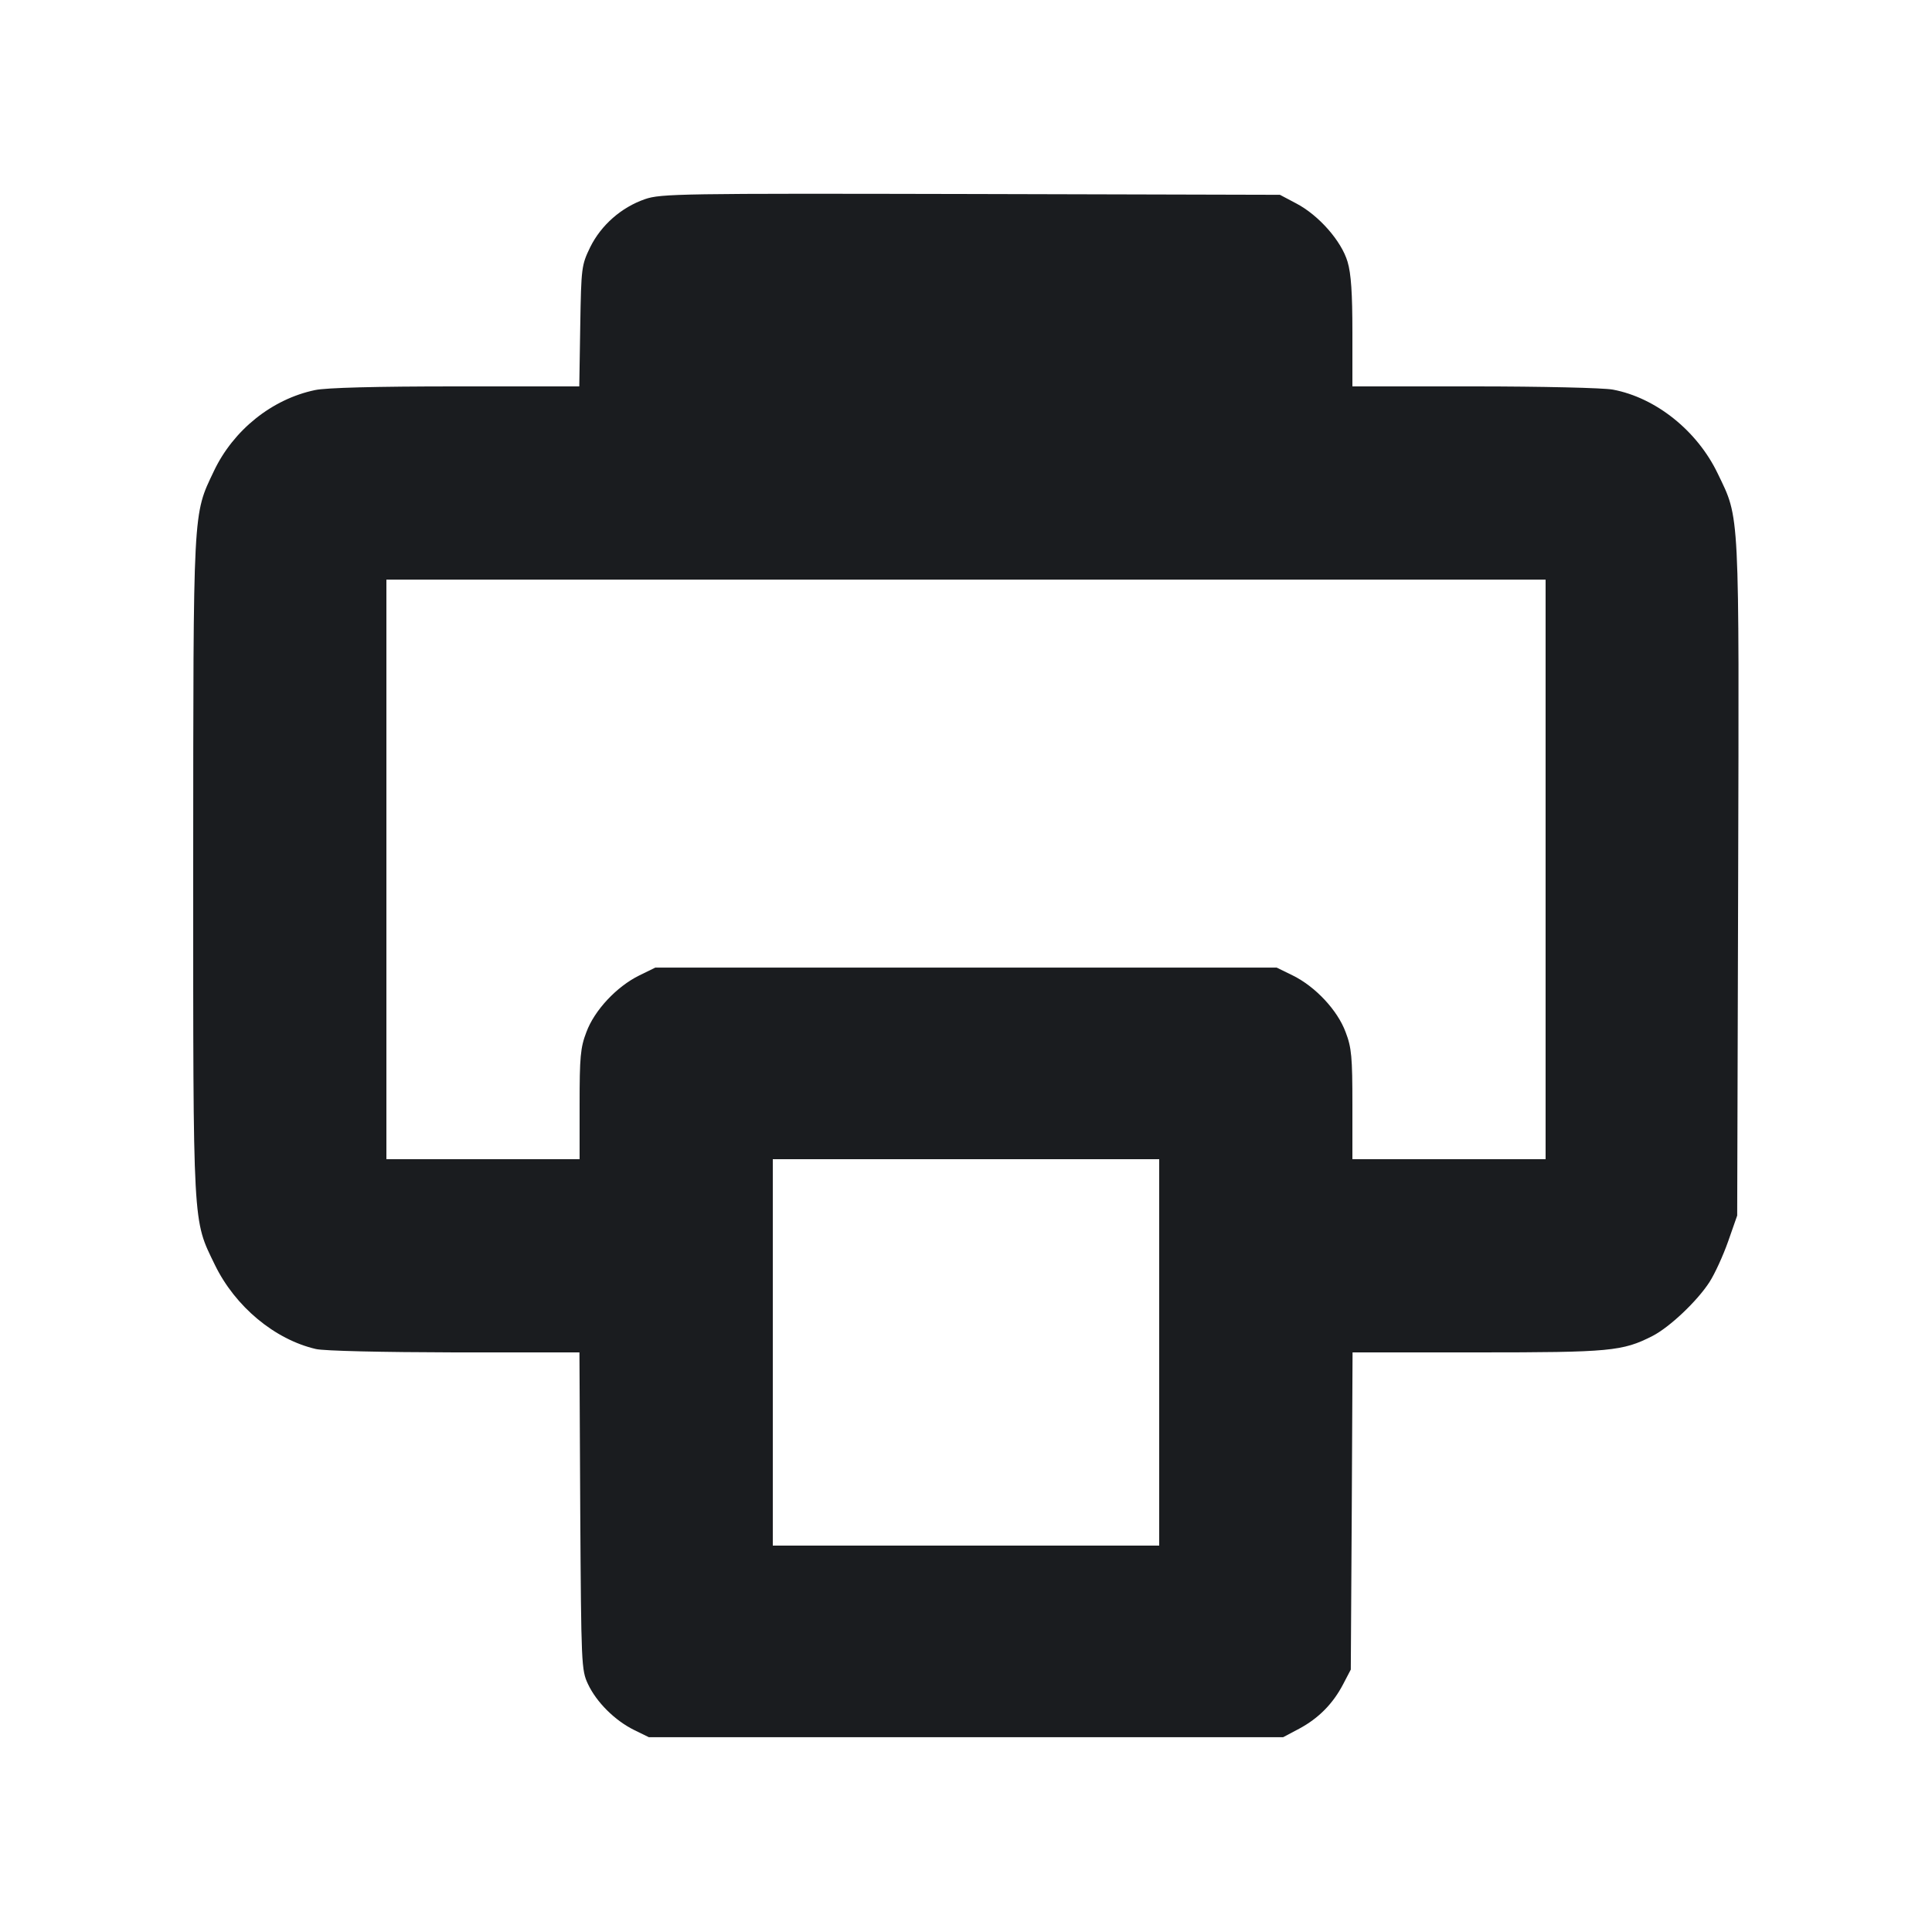 <svg width="12" height="12" viewBox="0 0 12 12" fill="none" xmlns="http://www.w3.org/2000/svg"><path d="M4.006 1.237 C 3.859 1.288,3.734 1.398,3.666 1.535 C 3.612 1.647,3.610 1.660,3.604 2.025 L 3.598 2.400 2.830 2.400 C 2.337 2.400,2.024 2.408,1.956 2.423 C 1.689 2.479,1.450 2.671,1.329 2.925 C 1.197 3.203,1.201 3.135,1.200 5.386 C 1.200 7.651,1.196 7.570,1.335 7.857 C 1.461 8.116,1.707 8.320,1.962 8.379 C 2.013 8.391,2.376 8.399,2.824 8.400 L 3.599 8.400 3.604 9.385 C 3.610 10.340,3.611 10.373,3.652 10.460 C 3.705 10.573,3.819 10.686,3.938 10.745 L 4.030 10.790 6.000 10.790 L 7.970 10.790 8.070 10.737 C 8.189 10.673,8.279 10.583,8.343 10.460 L 8.390 10.370 8.396 9.385 L 8.401 8.400 9.177 8.400 C 10.001 8.400,10.078 8.393,10.264 8.298 C 10.371 8.243,10.542 8.081,10.618 7.963 C 10.651 7.912,10.703 7.798,10.734 7.710 L 10.790 7.550 10.796 5.460 C 10.802 3.138,10.807 3.228,10.669 2.941 C 10.542 2.676,10.285 2.470,10.018 2.420 C 9.961 2.409,9.574 2.400,9.157 2.400 L 8.400 2.400 8.400 2.064 C 8.400 1.822,8.392 1.699,8.370 1.626 C 8.332 1.497,8.191 1.337,8.052 1.264 L 7.950 1.210 6.030 1.205 C 4.226 1.201,4.104 1.203,4.006 1.237 M9.600 5.400 L 9.600 7.200 9.000 7.200 L 8.400 7.200 8.400 6.861 C 8.400 6.566,8.395 6.507,8.358 6.411 C 8.308 6.275,8.170 6.128,8.030 6.059 L 7.930 6.010 6.000 6.010 L 4.070 6.010 3.970 6.059 C 3.830 6.128,3.692 6.275,3.642 6.411 C 3.605 6.507,3.600 6.566,3.600 6.861 L 3.600 7.200 3.000 7.200 L 2.400 7.200 2.400 5.400 L 2.400 3.600 6.000 3.600 L 9.600 3.600 9.600 5.400 M7.200 8.400 L 7.200 9.600 6.000 9.600 L 4.800 9.600 4.800 8.400 L 4.800 7.200 6.000 7.200 L 7.200 7.200 7.200 8.400 " fill="#1A1C1F" stroke="none" fill-rule="evenodd"></path></svg>